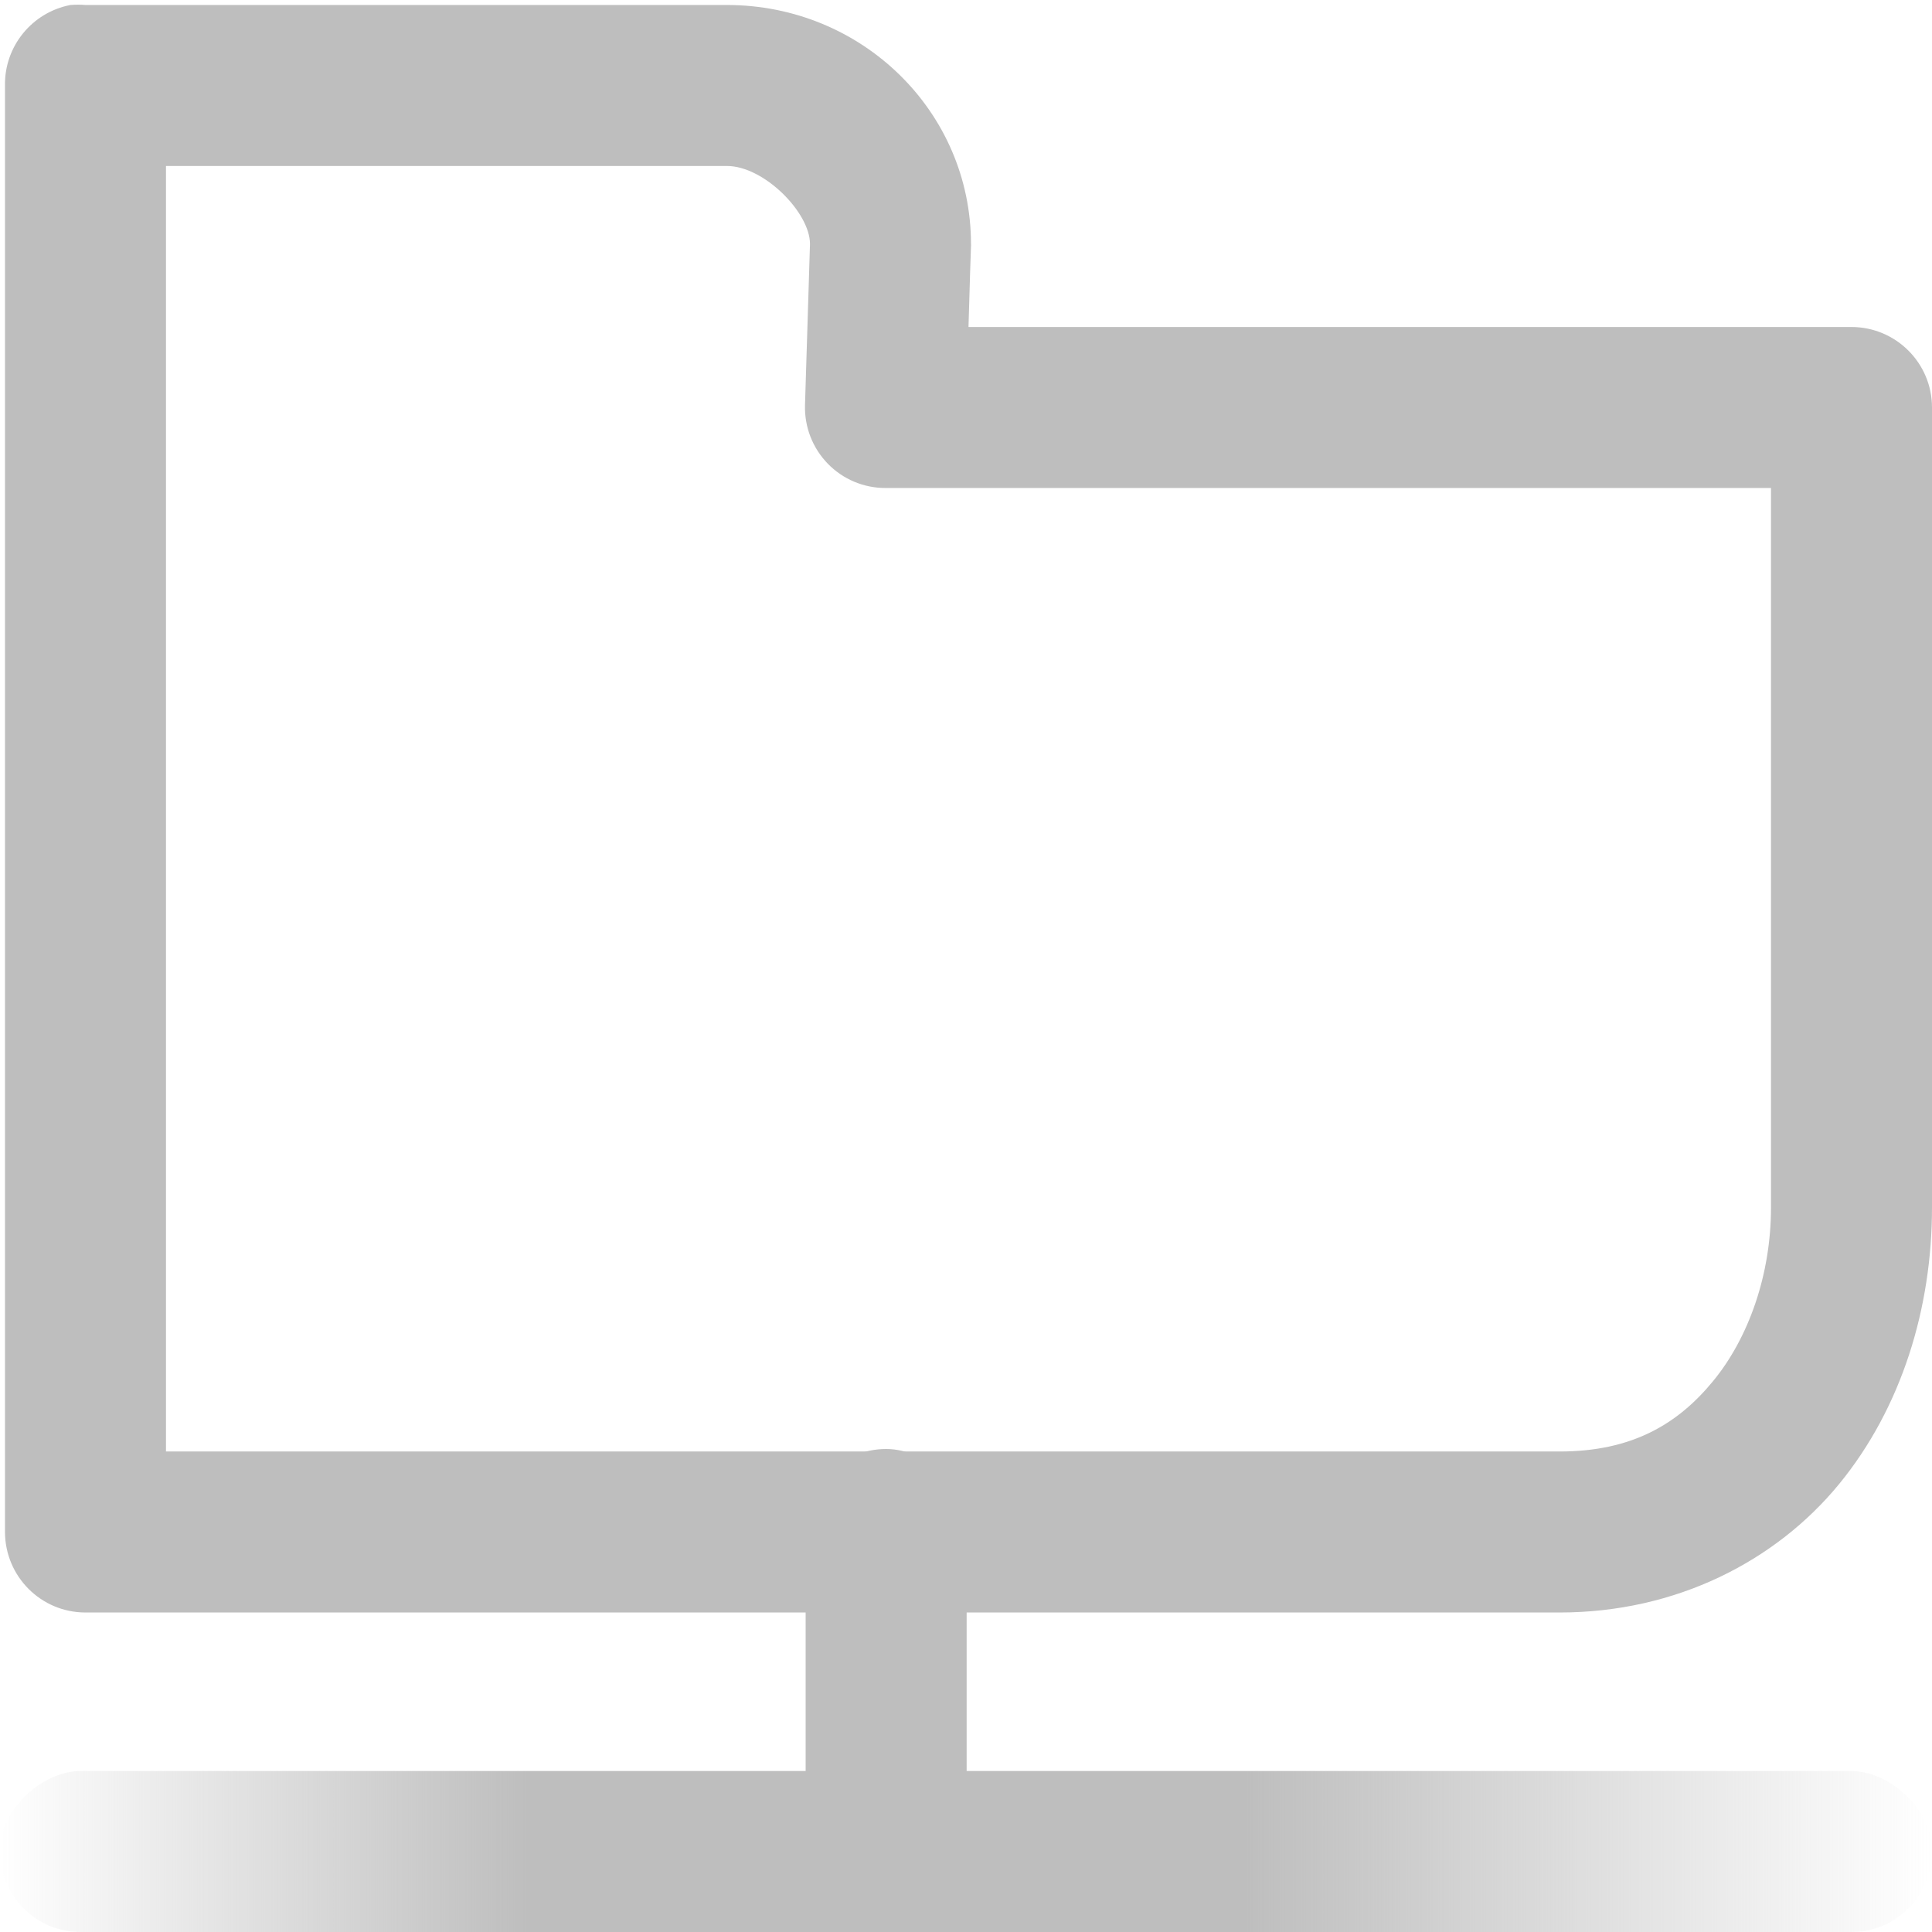 <?xml version="1.0" encoding="UTF-8" standalone="no"?>
<!-- Created with Inkscape (http://www.inkscape.org/) -->
<svg
   xmlns:svg="http://www.w3.org/2000/svg"
   xmlns="http://www.w3.org/2000/svg"
   xmlns:xlink="http://www.w3.org/1999/xlink"
   version="1.0"
   width="24"
   height="24"
   id="svg7384">
  <title
     id="title9167">Moblin Icon Theme</title>
  <defs
     id="defs7386">
    <linearGradient
       id="linearGradient7487-6">
      <stop
         id="stop7489-8"
         style="stop-color:#bebebe;stop-opacity:1"
         offset="0" />
      <stop
         id="stop7491-2"
         style="stop-color:#bebebe;stop-opacity:0"
         offset="1" />
    </linearGradient>
    <linearGradient
       x1="105.913"
       y1="121.731"
       x2="105.913"
       y2="115.05"
       id="linearGradient13311"
       xlink:href="#linearGradient7487-6"
       gradientUnits="userSpaceOnUse"
       gradientTransform="matrix(1,0,0,1.273,-302.91,-1330.442)" />
    <linearGradient
       x1="105.913"
       y1="121.046"
       x2="105.913"
       y2="115.05"
       id="linearGradient13315"
       xlink:href="#linearGradient7487-6"
       gradientUnits="userSpaceOnUse"
       gradientTransform="matrix(1,0,0,1.091,-302.91,1034.478)" />
  </defs>
  <g
     transform="translate(-1160,-174)"
     id="layer3" />
  <g
     transform="translate(-1160,-174)"
     id="layer5">
    <rect
       width="24"
       height="24"
       x="-1184"
       y="174"
       transform="scale(-1,1)"
       id="rect8223-20-1"
       style="opacity:0;fill:#ffffff;fill-opacity:1;stroke:none;display:inline" />
    <rect
       width="2"
       height="12"
       rx="1"
       ry="1"
       x="-198"
       y="1160"
       transform="matrix(0,-1,1,0,0,0)"
       id="rect7483"
       style="fill:url(#linearGradient13315);fill-opacity:1;stroke:none;display:inline" />
    <rect
       width="2"
       height="5"
       rx="1"
       ry="1"
       x="-1172.008"
       y="-197"
       transform="scale(-1,-1)"
       id="rect7485"
       style="fill:#bebebe;fill-opacity:1;stroke:none;display:inline" />
    <rect
       width="2"
       height="14"
       rx="1"
       ry="1"
       x="-198"
       y="-1184"
       transform="matrix(0,-1,-1,0,0,0)"
       id="rect7495"
       style="fill:url(#linearGradient13311);fill-opacity:1;stroke:none;display:inline" />
    <path
       d="M 1160.875,174.062 C 1160.397,174.154 1160.054,174.576 1160.062,175.062 L 1160.062,193.031 C 1160.063,193.584 1160.51,194.031 1161.062,194.031 L 1179.375,194.031 C 1180.823,194.031 1182.06,193.392 1182.844,192.438 C 1183.627,191.483 1184,190.243 1184,189 L 1184,179.062 C 1184,178.51 1183.552,178.063 1183,178.062 L 1172.031,178.062 C 1172.044,177.568 1172.062,177.062 1172.062,177.062 C 1172.063,177.052 1172.063,177.042 1172.062,177.031 C 1172.062,175.388 1170.71,174.063 1169.031,174.062 L 1161.062,174.062 C 1161,174.057 1160.937,174.057 1160.875,174.062 z M 1162.062,176.062 L 1169.031,176.062 C 1169.49,176.062 1170.062,176.64 1170.062,177.031 C 1170.062,177.031 1170,179.031 1170,179.031 C 1169.992,179.302 1170.093,179.564 1170.282,179.759 C 1170.47,179.953 1170.729,180.063 1171,180.062 L 1182,180.062 L 1182,189 C 1182,189.834 1181.722,190.62 1181.281,191.156 C 1180.841,191.693 1180.27,192.031 1179.375,192.031 L 1162.062,192.031 L 1162.062,176.062 z"
       id="path8794-3"
       style="fill:#bebebe;fill-opacity:1;stroke:none;stroke-width:2;stroke-linecap:round;stroke-linejoin:round;stroke-miterlimit:4;stroke-dasharray:none;stroke-opacity:1" />
  </g>
  <g
     transform="translate(-1160,-174)"
     id="layer7" />
  <g
     transform="translate(-1160,-174)"
     id="layer2" />
  <g
     transform="translate(-1160,-174)"
     id="layer8" />
  <g
     transform="translate(-1160,-1126.362)"
     id="layer1" />
  <g
     transform="translate(-1160,-174)"
     id="layer11" />
  <g
     transform="translate(-1160,-174)"
     id="layer4" />
  <g
     transform="translate(-1160,-174)"
     id="layer12" />
  <g
     transform="translate(-1160,-174)"
     id="layer9" />
  <g
     transform="translate(-1160,-174)"
     id="layer10" />
  <g
     transform="translate(-1160,-174)"
     id="layer6" />
</svg>
